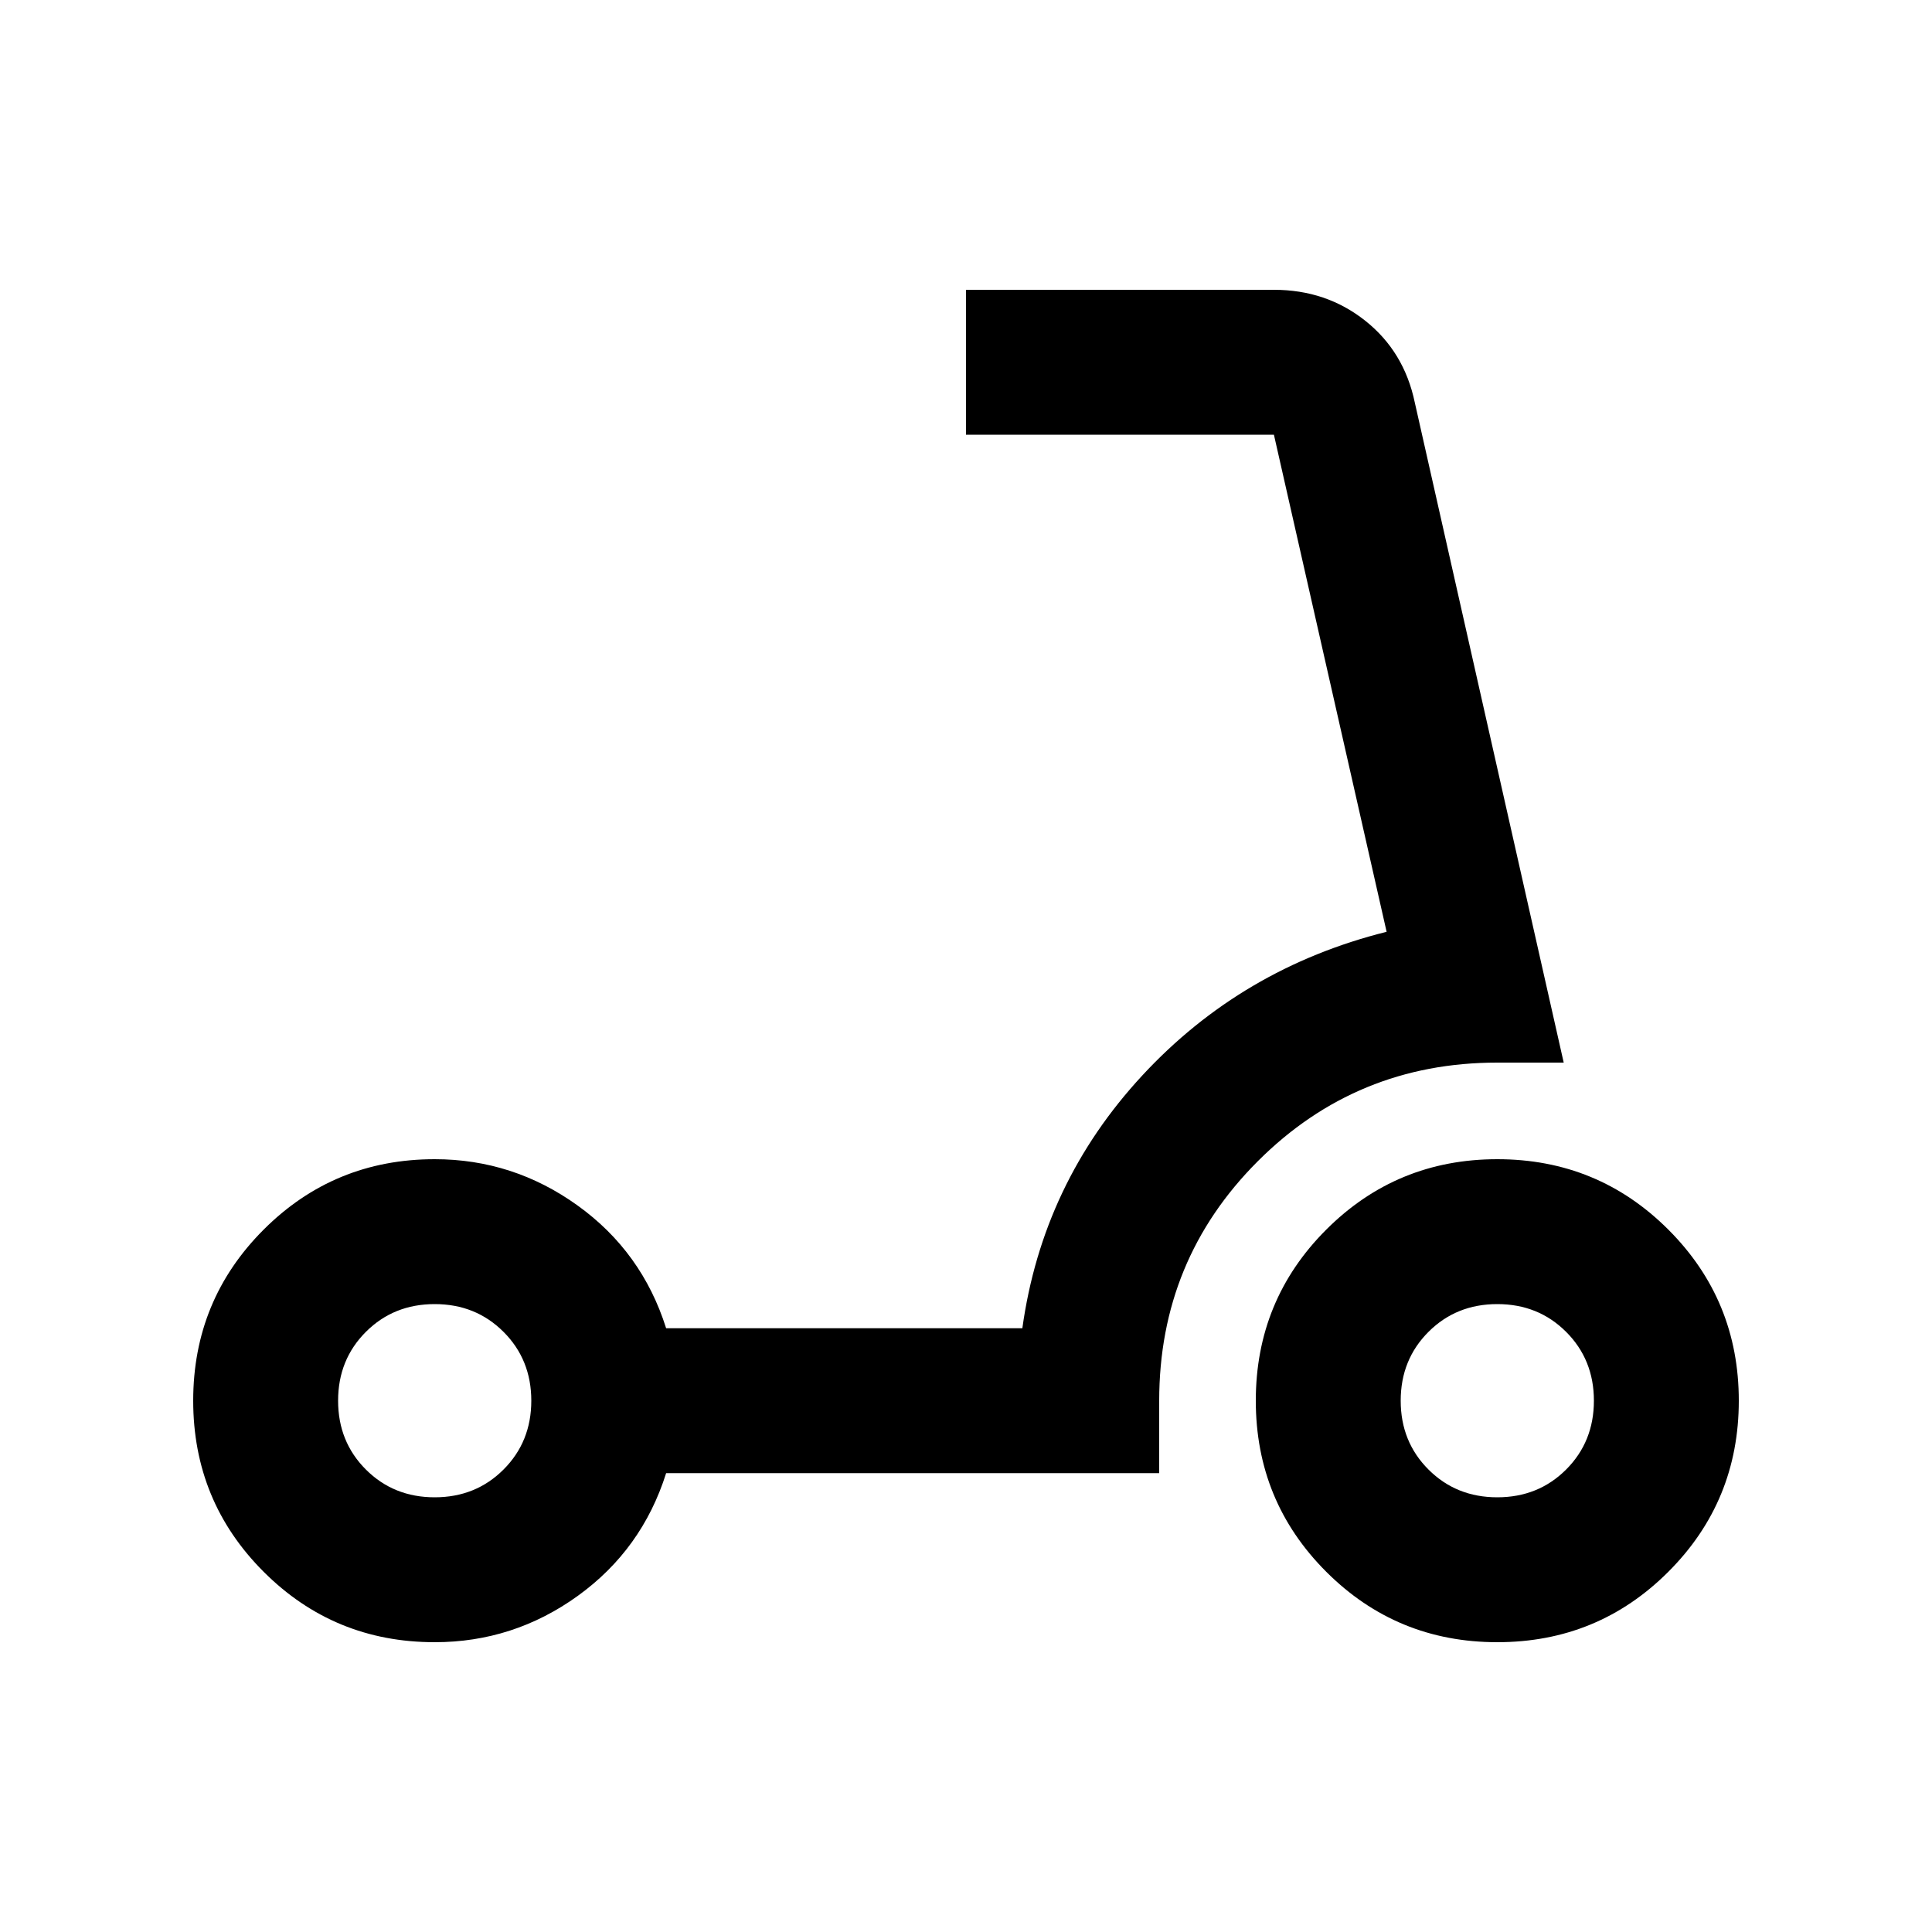 <svg xmlns="http://www.w3.org/2000/svg" height="20" viewBox="0 -960 960 960" width="20"><path d="M744-216q20.4 0 34.2-13.8Q792-243.6 792-264q0-20.4-13.8-34.2Q764.4-312 744-312q-20.4 0-34.2 13.8Q696-284.4 696-264q0 20.4 13.8 34.2Q723.6-216 744-216Zm0 72q-50 0-85-35t-35-85q0-50 35-85t85-35q50 0 85 35t35 85q0 50-35 85t-85 35Zm-528-72q20.4 0 34.2-13.8Q264-243.6 264-264q0-20.4-13.8-34.2Q236.4-312 216-312q-20.4 0-34.2 13.8Q168-284.4 168-264q0 20.4 13.8 34.2Q195.6-216 216-216Zm0 72q-50 0-85-35t-35-85q0-50 35-85t85-35q39 0 71 23t44 61h177q10-72 59.5-125.5T689-497l-56-247H480v-72h153q26 0 45.36 15.35Q697.72-785.29 703-760l74 328h-33q-70 0-119 49t-49 119v36H331q-12 38-43.93 61T216-144Z"/></svg>